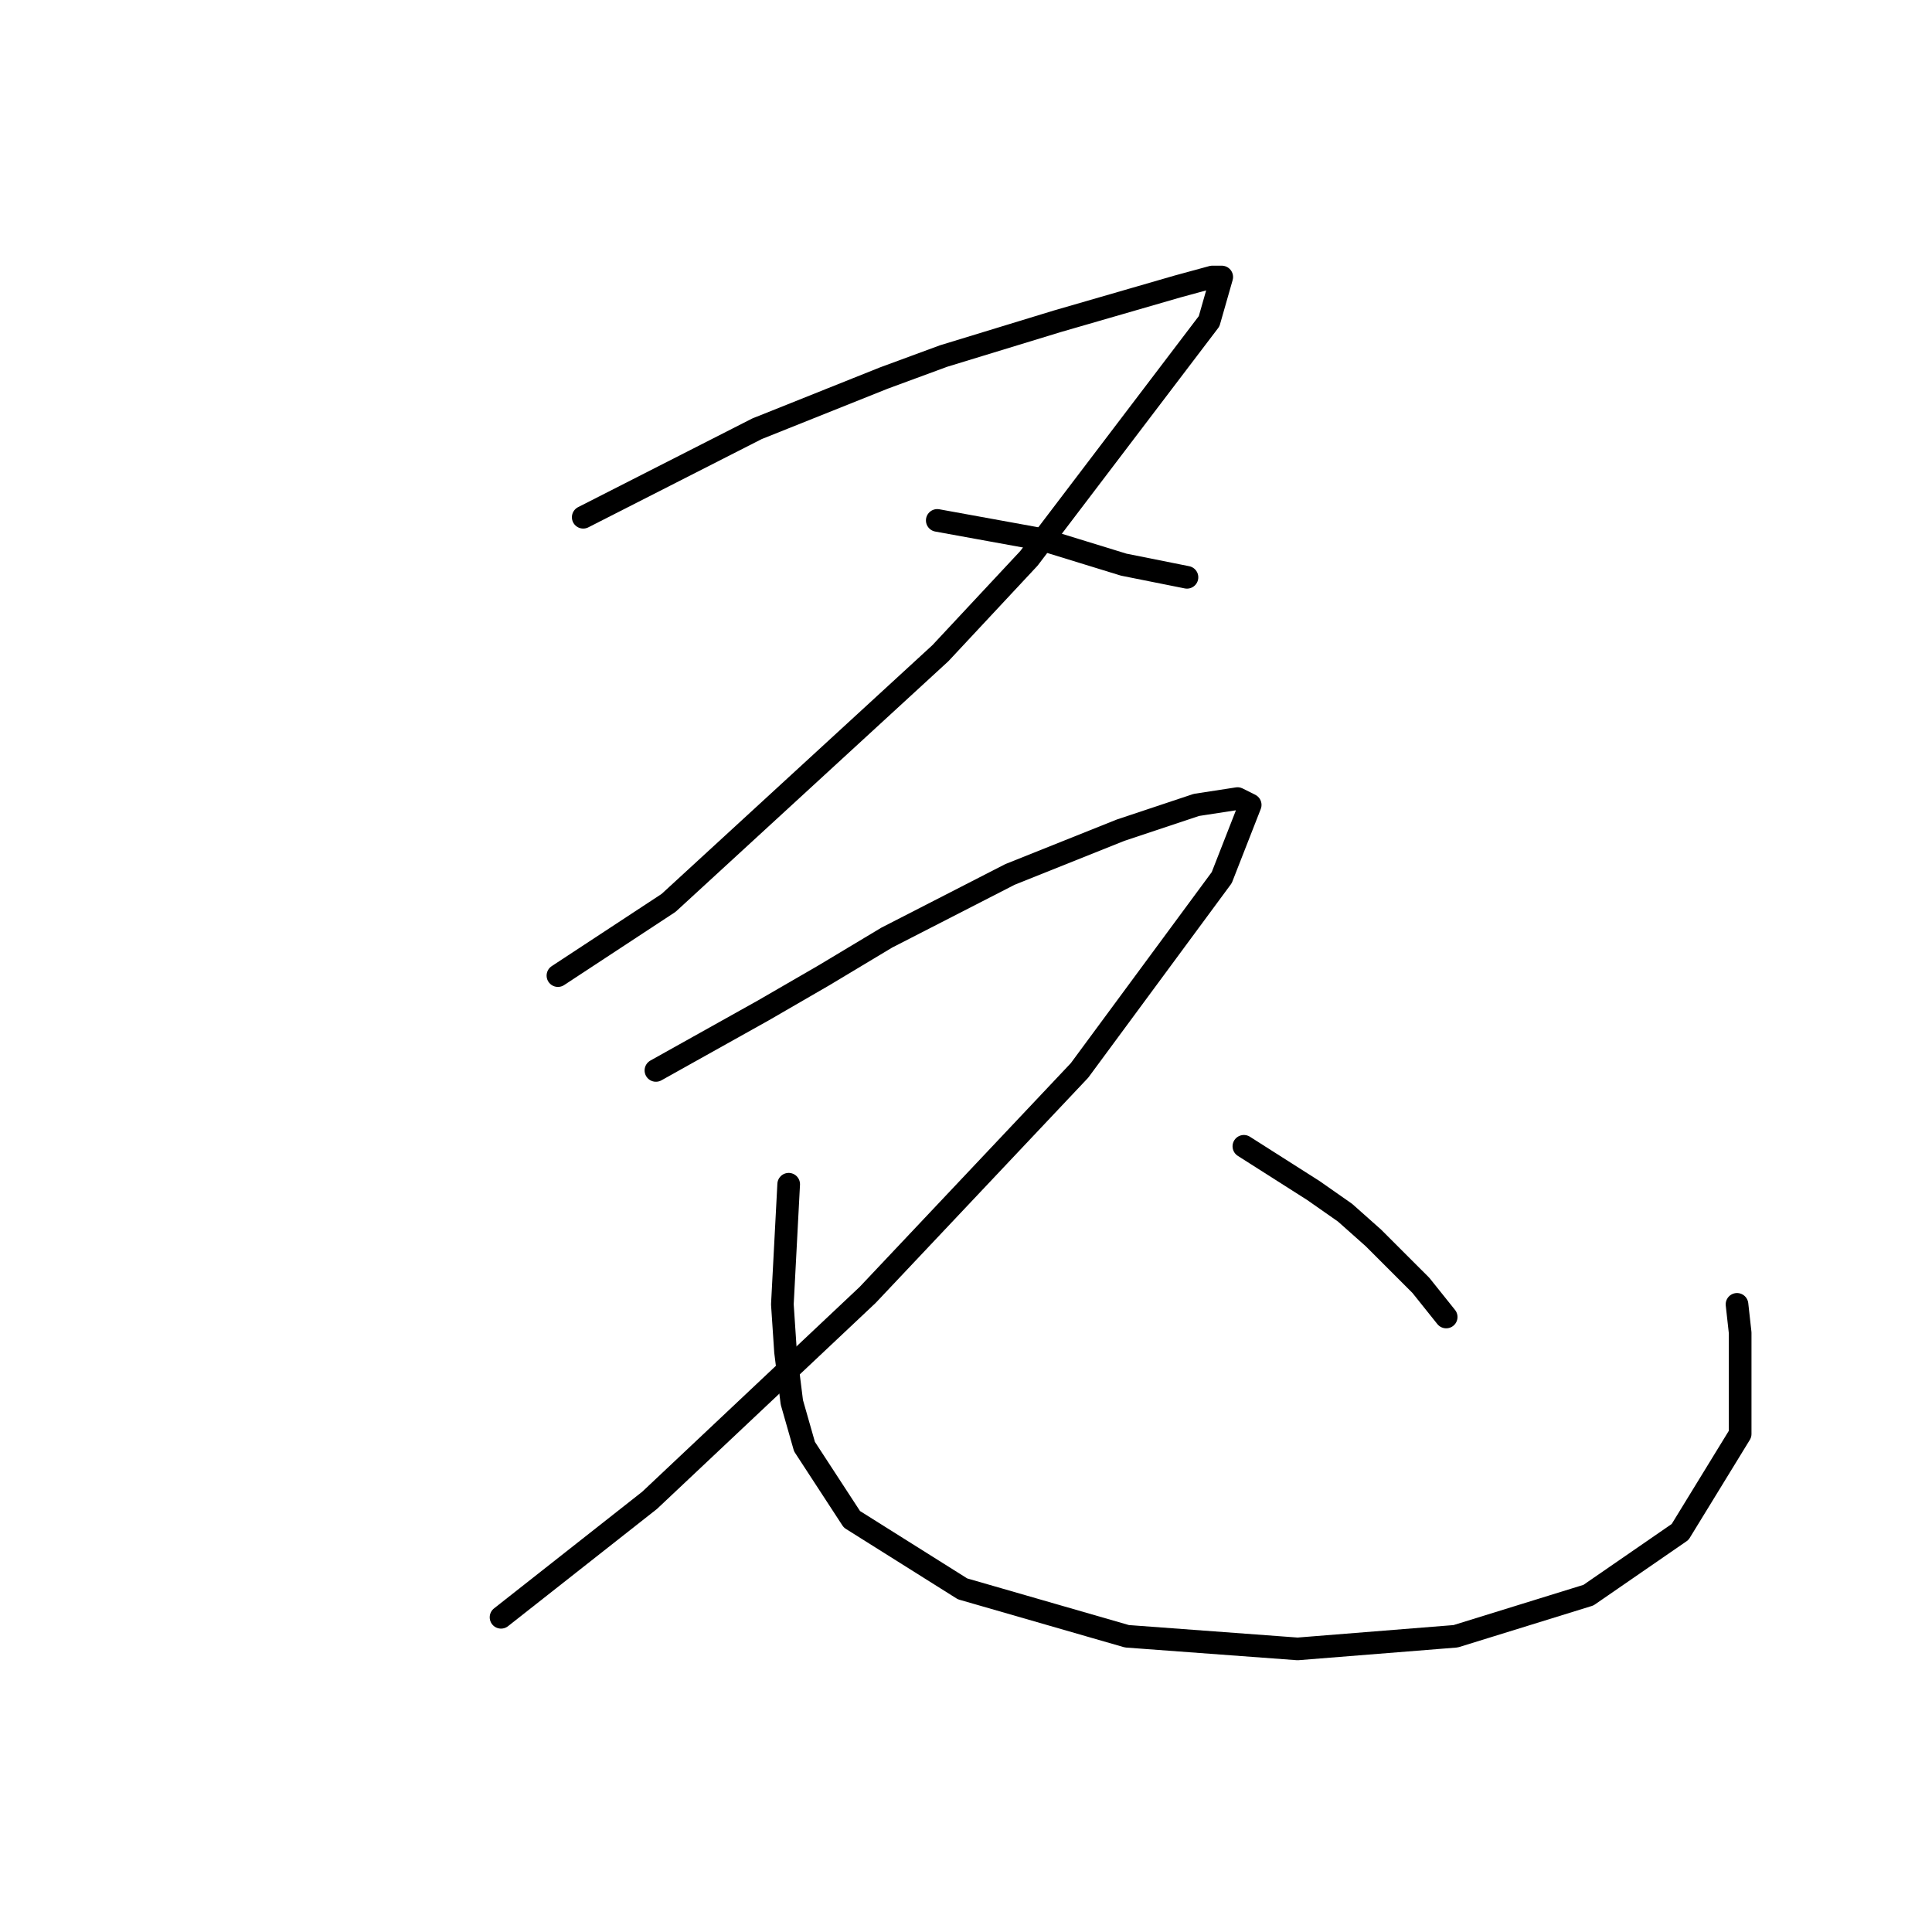 <?xml version="1.0" standalone="no"?>
    <svg width="256" height="256" xmlns="http://www.w3.org/2000/svg" version="1.1">
    <polyline stroke="black" stroke-width="3" stroke-linecap="round" fill="transparent" stroke-linejoin="round" points="77.279 68.538 100.316 56.81 117.071 50.109 125.029 47.177 140.108 42.569 156.024 37.962 160.632 36.705 161.888 36.705 160.213 42.569 136.338 73.984 124.61 86.549 88.588 119.639 73.928 129.273 73.928 129.273 " />
        <polyline stroke="black" stroke-width="3" stroke-linecap="round" fill="transparent" stroke-linejoin="round" points="124.191 68.957 138.013 71.47 143.459 73.146 148.904 74.821 157.281 76.497 157.281 76.497 " />
        <polyline stroke="black" stroke-width="3" stroke-linecap="round" fill="transparent" stroke-linejoin="round" points="86.913 141.838 101.154 133.88 109.112 129.273 117.489 124.246 133.825 115.869 148.485 110.005 158.537 106.654 163.983 105.817 165.658 106.654 161.888 116.288 143.04 141.838 114.976 171.577 86.075 198.803 66.389 214.3 66.389 214.3 " />
        <polyline stroke="black" stroke-width="3" stroke-linecap="round" fill="transparent" stroke-linejoin="round" points="104.505 156.917 103.667 172.834 104.086 179.116 104.924 185.818 106.599 191.682 112.882 201.316 127.542 210.531 149.323 216.814 171.941 218.489 192.884 216.814 210.476 211.368 222.622 202.991 230.581 190.007 230.581 176.603 230.162 172.834 230.162 172.834 " />
        <polyline stroke="black" stroke-width="3" stroke-linecap="round" fill="transparent" stroke-linejoin="round" points="164.82 151.891 174.035 157.755 178.224 160.687 181.993 164.038 188.276 170.32 191.627 174.509 191.627 174.509 " />
        </svg>